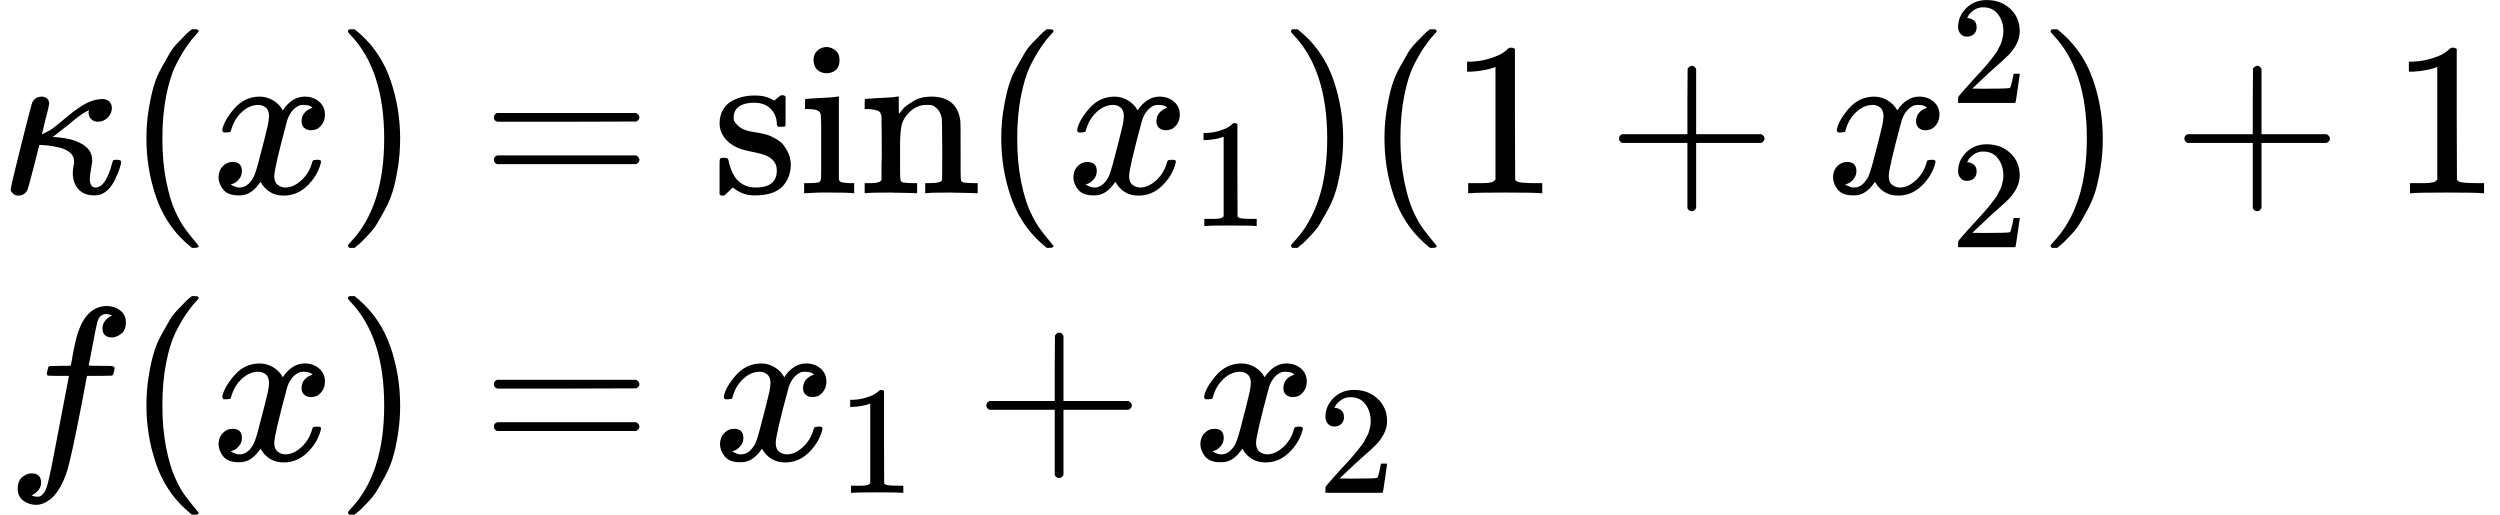 <?xml version="1.0" encoding="UTF-8" standalone="no" ?>
<svg xmlns="http://www.w3.org/2000/svg" width="207.048px" height="42.624px" viewBox="0 -1427.5 11439.6 2354.9" xmlns:xlink="http://www.w3.org/1999/xlink" style=""><defs><path id="MJX-33-TEX-I-3BA" d="M83 -11Q70 -11 62 -4T51 8T49 17Q49 30 96 217T147 414Q160 442 193 442Q205 441 213 435T223 422T225 412Q225 401 208 337L192 270Q193 269 208 277T235 292Q252 304 306 349T396 412T467 431Q489 431 500 420T512 391Q512 366 494 347T449 327Q430 327 418 338T405 368Q405 370 407 380L397 375Q368 360 315 315L253 266L240 257H245Q262 257 300 251T366 230Q422 203 422 150Q422 140 417 114T411 67Q411 26 437 26Q484 26 513 137Q516 149 519 151T535 153Q554 153 554 144Q554 121 527 64T457 -7Q447 -10 431 -10Q386 -10 360 17T333 90Q333 108 336 122T339 146Q339 170 320 186T271 209T222 218T185 221H180L155 122Q129 22 126 16Q113 -11 83 -11Z"></path><path id="MJX-33-TEX-N-28" d="M94 250Q94 319 104 381T127 488T164 576T202 643T244 695T277 729T302 750H315H319Q333 750 333 741Q333 738 316 720T275 667T226 581T184 443T167 250T184 58T225 -81T274 -167T316 -220T333 -241Q333 -250 318 -250H315H302L274 -226Q180 -141 137 -14T94 250Z"></path><path id="MJX-33-TEX-I-78" d="M52 289Q59 331 106 386T222 442Q257 442 286 424T329 379Q371 442 430 442Q467 442 494 420T522 361Q522 332 508 314T481 292T458 288Q439 288 427 299T415 328Q415 374 465 391Q454 404 425 404Q412 404 406 402Q368 386 350 336Q290 115 290 78Q290 50 306 38T341 26Q378 26 414 59T463 140Q466 150 469 151T485 153H489Q504 153 504 145Q504 144 502 134Q486 77 440 33T333 -11Q263 -11 227 52Q186 -10 133 -10H127Q78 -10 57 16T35 71Q35 103 54 123T99 143Q142 143 142 101Q142 81 130 66T107 46T94 41L91 40Q91 39 97 36T113 29T132 26Q168 26 194 71Q203 87 217 139T245 247T261 313Q266 340 266 352Q266 380 251 392T217 404Q177 404 142 372T93 290Q91 281 88 280T72 278H58Q52 284 52 289Z"></path><path id="MJX-33-TEX-N-29" d="M60 749L64 750Q69 750 74 750H86L114 726Q208 641 251 514T294 250Q294 182 284 119T261 12T224 -76T186 -143T145 -194T113 -227T90 -246Q87 -249 86 -250H74Q66 -250 63 -250T58 -247T55 -238Q56 -237 66 -225Q221 -64 221 250T66 725Q56 737 55 738Q55 746 60 749Z"></path><path id="MJX-33-TEX-N-3D" d="M56 347Q56 360 70 367H707Q722 359 722 347Q722 336 708 328L390 327H72Q56 332 56 347ZM56 153Q56 168 72 173H708Q722 163 722 153Q722 140 707 133H70Q56 140 56 153Z"></path><path id="MJX-33-TEX-N-73" d="M295 316Q295 356 268 385T190 414Q154 414 128 401Q98 382 98 349Q97 344 98 336T114 312T157 287Q175 282 201 278T245 269T277 256Q294 248 310 236T342 195T359 133Q359 71 321 31T198 -10H190Q138 -10 94 26L86 19L77 10Q71 4 65 -1L54 -11H46H42Q39 -11 33 -5V74V132Q33 153 35 157T45 162H54Q66 162 70 158T75 146T82 119T101 77Q136 26 198 26Q295 26 295 104Q295 133 277 151Q257 175 194 187T111 210Q75 227 54 256T33 318Q33 357 50 384T93 424T143 442T187 447H198Q238 447 268 432L283 424L292 431Q302 440 314 448H322H326Q329 448 335 442V310L329 304H301Q295 310 295 316Z"></path><path id="MJX-33-TEX-N-69" d="M69 609Q69 637 87 653T131 669Q154 667 171 652T188 609Q188 579 171 564T129 549Q104 549 87 564T69 609ZM247 0Q232 3 143 3Q132 3 106 3T56 1L34 0H26V46H42Q70 46 91 49Q100 53 102 60T104 102V205V293Q104 345 102 359T88 378Q74 385 41 385H30V408Q30 431 32 431L42 432Q52 433 70 434T106 436Q123 437 142 438T171 441T182 442H185V62Q190 52 197 50T232 46H255V0H247Z"></path><path id="MJX-33-TEX-N-6E" d="M41 46H55Q94 46 102 60V68Q102 77 102 91T102 122T103 161T103 203Q103 234 103 269T102 328V351Q99 370 88 376T43 385H25V408Q25 431 27 431L37 432Q47 433 65 434T102 436Q119 437 138 438T167 441T178 442H181V402Q181 364 182 364T187 369T199 384T218 402T247 421T285 437Q305 442 336 442Q450 438 463 329Q464 322 464 190V104Q464 66 466 59T477 49Q498 46 526 46H542V0H534L510 1Q487 2 460 2T422 3Q319 3 310 0H302V46H318Q379 46 379 62Q380 64 380 200Q379 335 378 343Q372 371 358 385T334 402T308 404Q263 404 229 370Q202 343 195 315T187 232V168V108Q187 78 188 68T191 55T200 49Q221 46 249 46H265V0H257L234 1Q210 2 183 2T145 3Q42 3 33 0H25V46H41Z"></path><path id="MJX-33-TEX-N-2061" d=""></path><path id="MJX-33-TEX-N-31" d="M213 578L200 573Q186 568 160 563T102 556H83V602H102Q149 604 189 617T245 641T273 663Q275 666 285 666Q294 666 302 660V361L303 61Q310 54 315 52T339 48T401 46H427V0H416Q395 3 257 3Q121 3 100 0H88V46H114Q136 46 152 46T177 47T193 50T201 52T207 57T213 61V578Z"></path><path id="MJX-33-TEX-N-2B" d="M56 237T56 250T70 270H369V420L370 570Q380 583 389 583Q402 583 409 568V270H707Q722 262 722 250T707 230H409V-68Q401 -82 391 -82H389H387Q375 -82 369 -68V230H70Q56 237 56 250Z"></path><path id="MJX-33-TEX-N-32" d="M109 429Q82 429 66 447T50 491Q50 562 103 614T235 666Q326 666 387 610T449 465Q449 422 429 383T381 315T301 241Q265 210 201 149L142 93L218 92Q375 92 385 97Q392 99 409 186V189H449V186Q448 183 436 95T421 3V0H50V19V31Q50 38 56 46T86 81Q115 113 136 137Q145 147 170 174T204 211T233 244T261 278T284 308T305 340T320 369T333 401T340 431T343 464Q343 527 309 573T212 619Q179 619 154 602T119 569T109 550Q109 549 114 549Q132 549 151 535T170 489Q170 464 154 447T109 429Z"></path><path id="MJX-33-TEX-I-66" d="M118 -162Q120 -162 124 -164T135 -167T147 -168Q160 -168 171 -155T187 -126Q197 -99 221 27T267 267T289 382V385H242Q195 385 192 387Q188 390 188 397L195 425Q197 430 203 430T250 431Q298 431 298 432Q298 434 307 482T319 540Q356 705 465 705Q502 703 526 683T550 630Q550 594 529 578T487 561Q443 561 443 603Q443 622 454 636T478 657L487 662Q471 668 457 668Q445 668 434 658T419 630Q412 601 403 552T387 469T380 433Q380 431 435 431Q480 431 487 430T498 424Q499 420 496 407T491 391Q489 386 482 386T428 385H372L349 263Q301 15 282 -47Q255 -132 212 -173Q175 -205 139 -205Q107 -205 81 -186T55 -132Q55 -95 76 -78T118 -61Q162 -61 162 -103Q162 -122 151 -136T127 -157L118 -162Z"></path></defs><g stroke="currentColor" fill="currentColor" stroke-width="0" transform="matrix(1 0 0 -1 0 0)"><g data-mml-node="math"><g data-mml-node="mtable"><g data-mml-node="mtr" transform="translate(0, 543.5)"><g data-mml-node="mtd"><g data-mml-node="mi"><use xlink:href="#MJX-33-TEX-I-3BA"></use></g><g data-mml-node="mo" transform="translate(576, 0)"><use xlink:href="#MJX-33-TEX-N-28"></use></g><g data-mml-node="mi" transform="translate(965, 0)"><use xlink:href="#MJX-33-TEX-I-78"></use></g><g data-mml-node="mo" transform="translate(1537, 0)"><use xlink:href="#MJX-33-TEX-N-29"></use></g></g><g data-mml-node="mtd" transform="translate(1926, 0)"><g data-mml-node="mi"></g><g data-mml-node="mo" transform="translate(277.8, 0)"><use xlink:href="#MJX-33-TEX-N-3D"></use></g><g data-mml-node="mi" transform="translate(1333.6, 0)"><use xlink:href="#MJX-33-TEX-N-73"></use><use xlink:href="#MJX-33-TEX-N-69" transform="translate(394, 0)"></use><use xlink:href="#MJX-33-TEX-N-6E" transform="translate(672, 0)"></use></g><g data-mml-node="mo" transform="translate(2561.6, 0)"><use xlink:href="#MJX-33-TEX-N-2061"></use></g><g data-mml-node="mo" transform="translate(2561.6, 0)"><use xlink:href="#MJX-33-TEX-N-28"></use></g><g data-mml-node="msub" transform="translate(2950.6, 0)"><g data-mml-node="mi"><use xlink:href="#MJX-33-TEX-I-78"></use></g><g data-mml-node="mn" transform="translate(572, -150) scale(0.707)"><use xlink:href="#MJX-33-TEX-N-31"></use></g></g><g data-mml-node="mo" transform="translate(3926.1, 0)"><use xlink:href="#MJX-33-TEX-N-29"></use></g><g data-mml-node="mo" transform="translate(4315.1, 0)"><use xlink:href="#MJX-33-TEX-N-28"></use></g><g data-mml-node="mn" transform="translate(4704.1, 0)"><use xlink:href="#MJX-33-TEX-N-31"></use></g><g data-mml-node="mo" transform="translate(5426.3, 0)"><use xlink:href="#MJX-33-TEX-N-2B"></use></g><g data-mml-node="msubsup" transform="translate(6426.6, 0)"><g data-mml-node="mi"><use xlink:href="#MJX-33-TEX-I-78"></use></g><g data-mml-node="mn" transform="translate(572, 413) scale(0.707)"><use xlink:href="#MJX-33-TEX-N-32"></use></g><g data-mml-node="mn" transform="translate(572, -247) scale(0.707)"><use xlink:href="#MJX-33-TEX-N-32"></use></g></g><g data-mml-node="mo" transform="translate(7402.1, 0)"><use xlink:href="#MJX-33-TEX-N-29"></use></g><g data-mml-node="mo" transform="translate(8013.3, 0)"><use xlink:href="#MJX-33-TEX-N-2B"></use></g><g data-mml-node="mn" transform="translate(9013.6, 0)"><use xlink:href="#MJX-33-TEX-N-31"></use></g></g></g><g data-mml-node="mtr" transform="translate(0, -677.5)"><g data-mml-node="mtd" transform="translate(26, 0)"><g data-mml-node="mi"><use xlink:href="#MJX-33-TEX-I-66"></use></g><g data-mml-node="mo" transform="translate(550, 0)"><use xlink:href="#MJX-33-TEX-N-28"></use></g><g data-mml-node="mi" transform="translate(939, 0)"><use xlink:href="#MJX-33-TEX-I-78"></use></g><g data-mml-node="mo" transform="translate(1511, 0)"><use xlink:href="#MJX-33-TEX-N-29"></use></g></g><g data-mml-node="mtd" transform="translate(1926, 0)"><g data-mml-node="mi"></g><g data-mml-node="mo" transform="translate(277.8, 0)"><use xlink:href="#MJX-33-TEX-N-3D"></use></g><g data-mml-node="msub" transform="translate(1333.6, 0)"><g data-mml-node="mi"><use xlink:href="#MJX-33-TEX-I-78"></use></g><g data-mml-node="mn" transform="translate(572, -150) scale(0.707)"><use xlink:href="#MJX-33-TEX-N-31"></use></g></g><g data-mml-node="mo" transform="translate(2531.3, 0)"><use xlink:href="#MJX-33-TEX-N-2B"></use></g><g data-mml-node="msub" transform="translate(3531.6, 0)"><g data-mml-node="mi"><use xlink:href="#MJX-33-TEX-I-78"></use></g><g data-mml-node="mn" transform="translate(572, -150) scale(0.707)"><use xlink:href="#MJX-33-TEX-N-32"></use></g></g></g></g></g></g></g></svg>